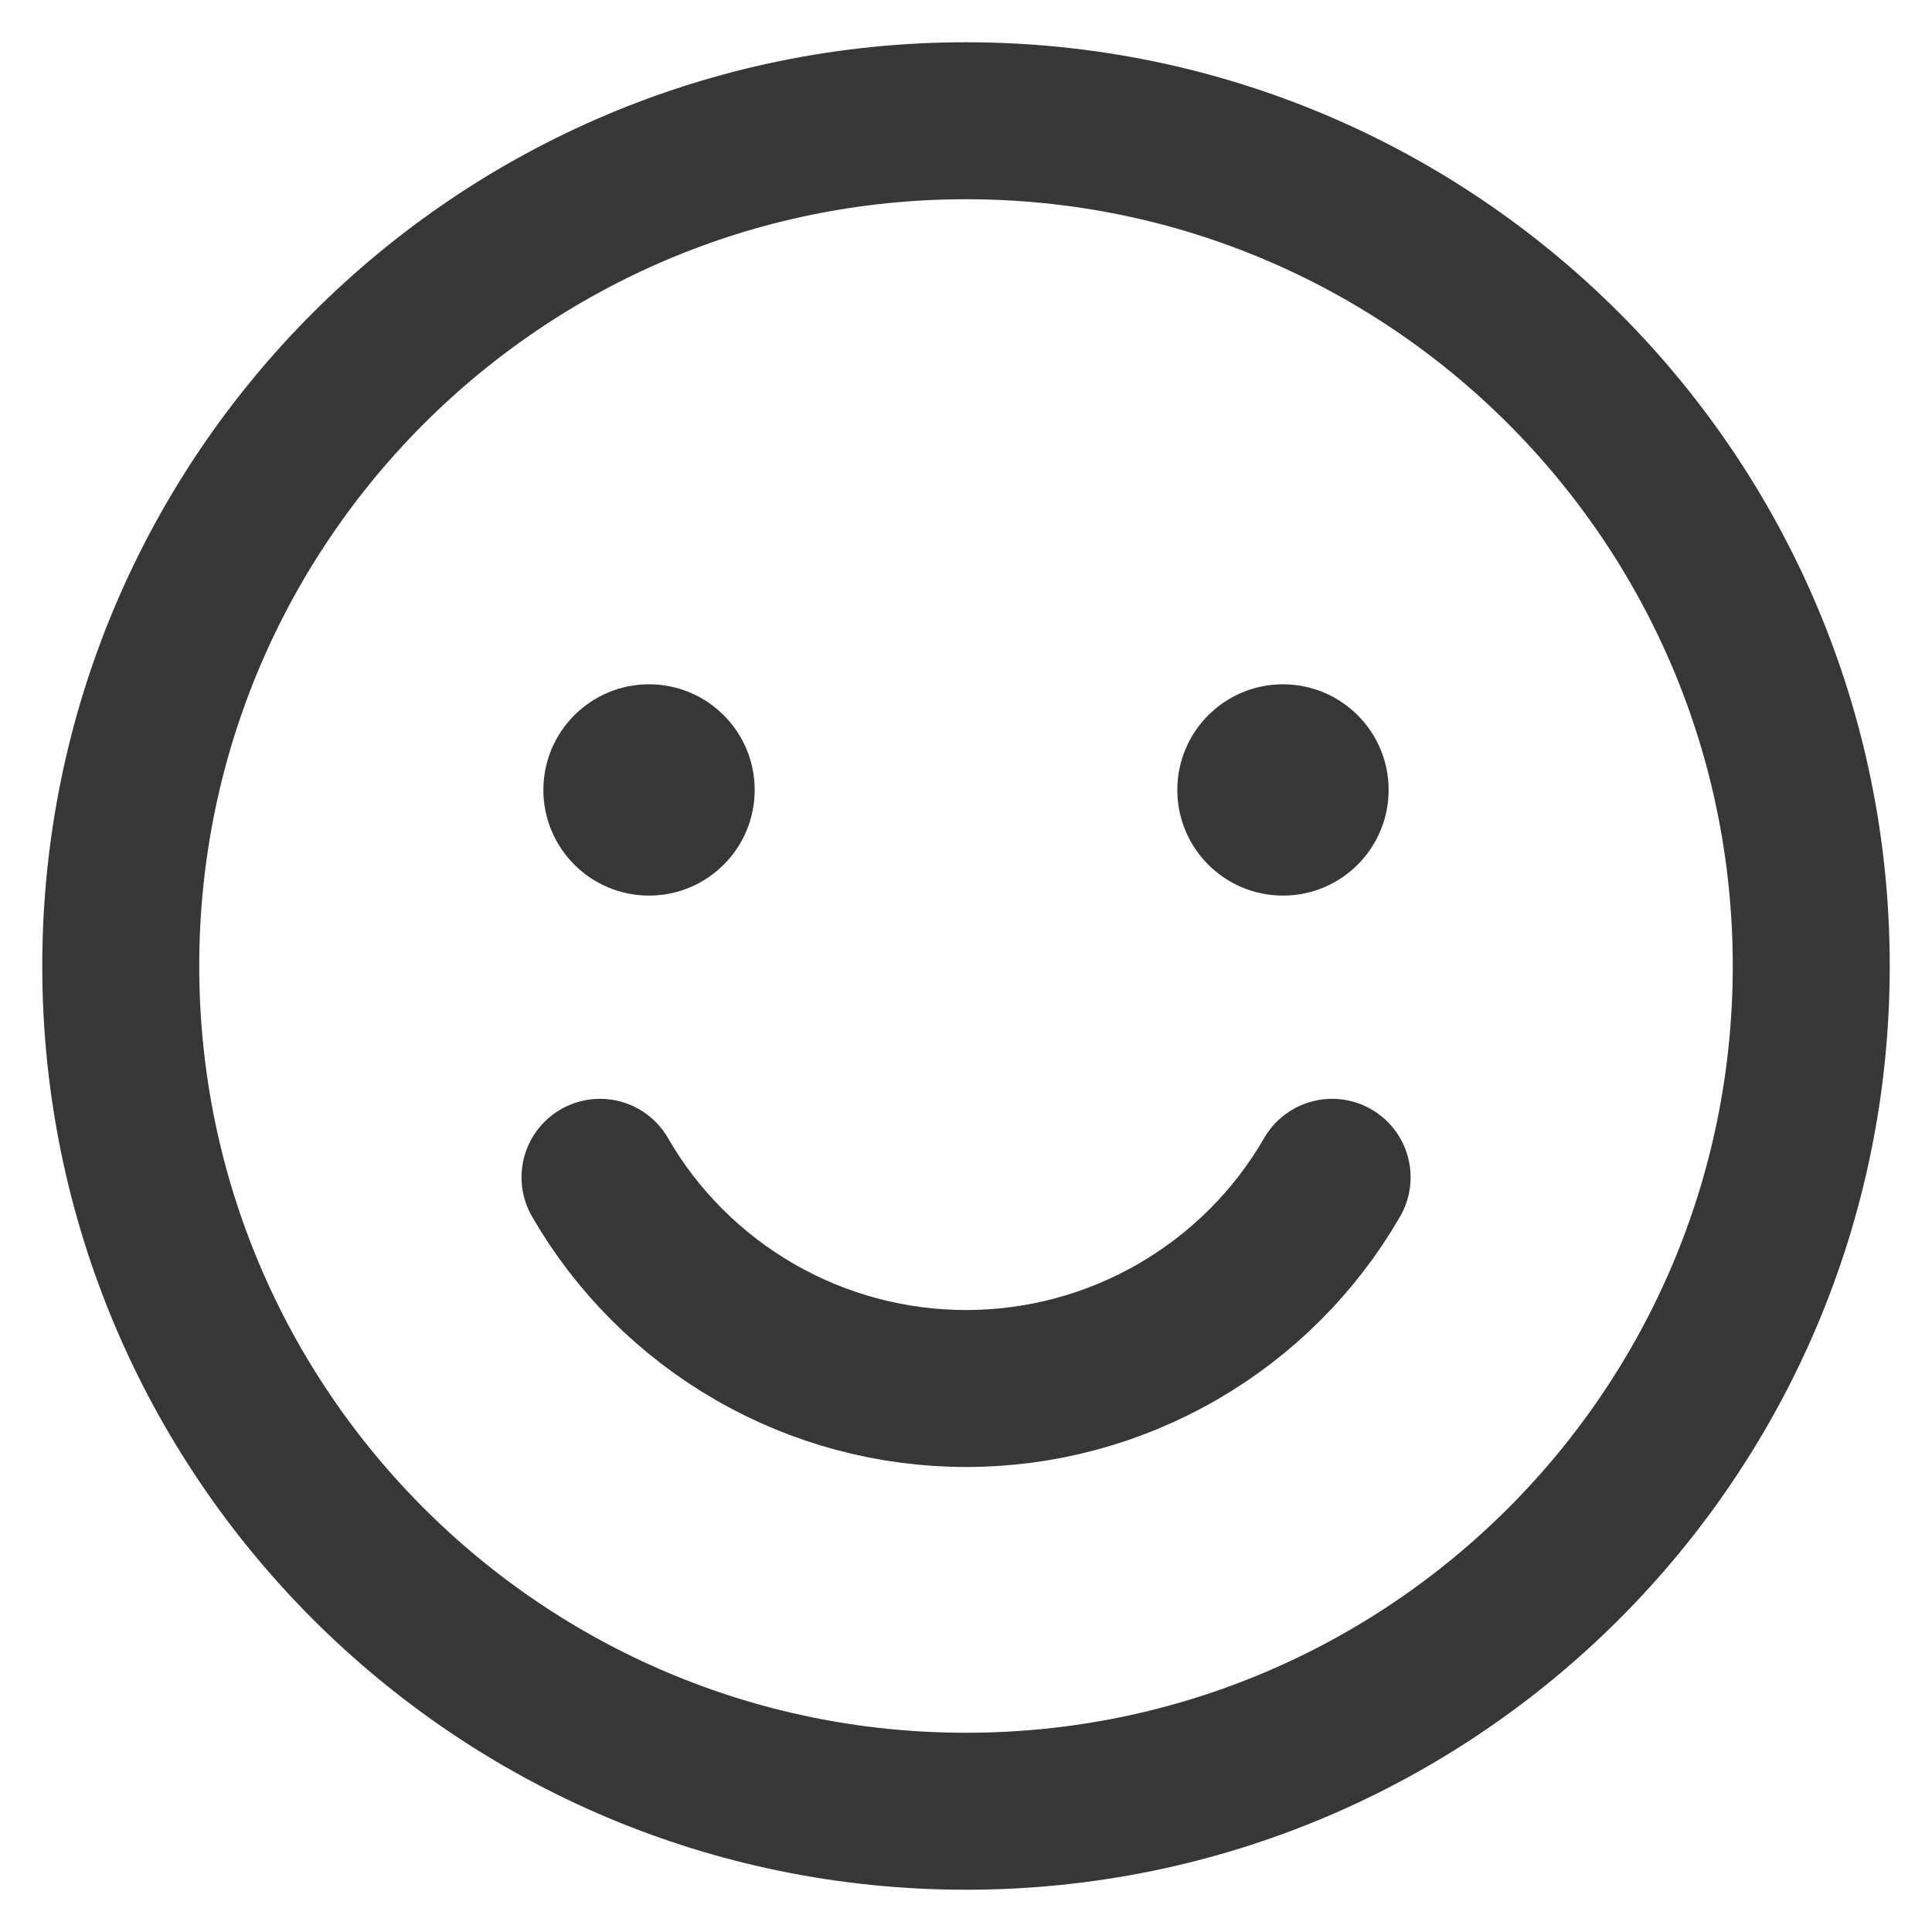 <svg width="16" height="16" viewBox="0 0 16 16" fill="none" xmlns="http://www.w3.org/2000/svg">
<path d="M8 15C11.866 15 15 11.866 15 8C15 4.134 11.866 1 8 1C4.134 1 1 4.134 1 8C1 11.866 4.134 15 8 15Z" stroke="#373737" stroke-width="1.3" stroke-linecap="round" stroke-linejoin="round"/>
<path d="M11.032 9.75C10.725 10.282 10.283 10.723 9.751 11.03C9.218 11.338 8.615 11.499 8.001 11.499C7.386 11.499 6.783 11.338 6.25 11.03C5.718 10.723 5.276 10.282 4.969 9.75" stroke="#373737" stroke-width="1.3" stroke-linecap="round" stroke-linejoin="round"/>
<path d="M5.375 7.417C5.858 7.417 6.25 7.025 6.25 6.542C6.25 6.059 5.858 5.667 5.375 5.667C4.892 5.667 4.5 6.059 4.5 6.542C4.5 7.025 4.892 7.417 5.375 7.417Z" fill="#373737"/>
<path d="M10.625 7.417C11.108 7.417 11.5 7.025 11.5 6.542C11.5 6.059 11.108 5.667 10.625 5.667C10.142 5.667 9.75 6.059 9.75 6.542C9.75 7.025 10.142 7.417 10.625 7.417Z" fill="#373737"/>
</svg>
